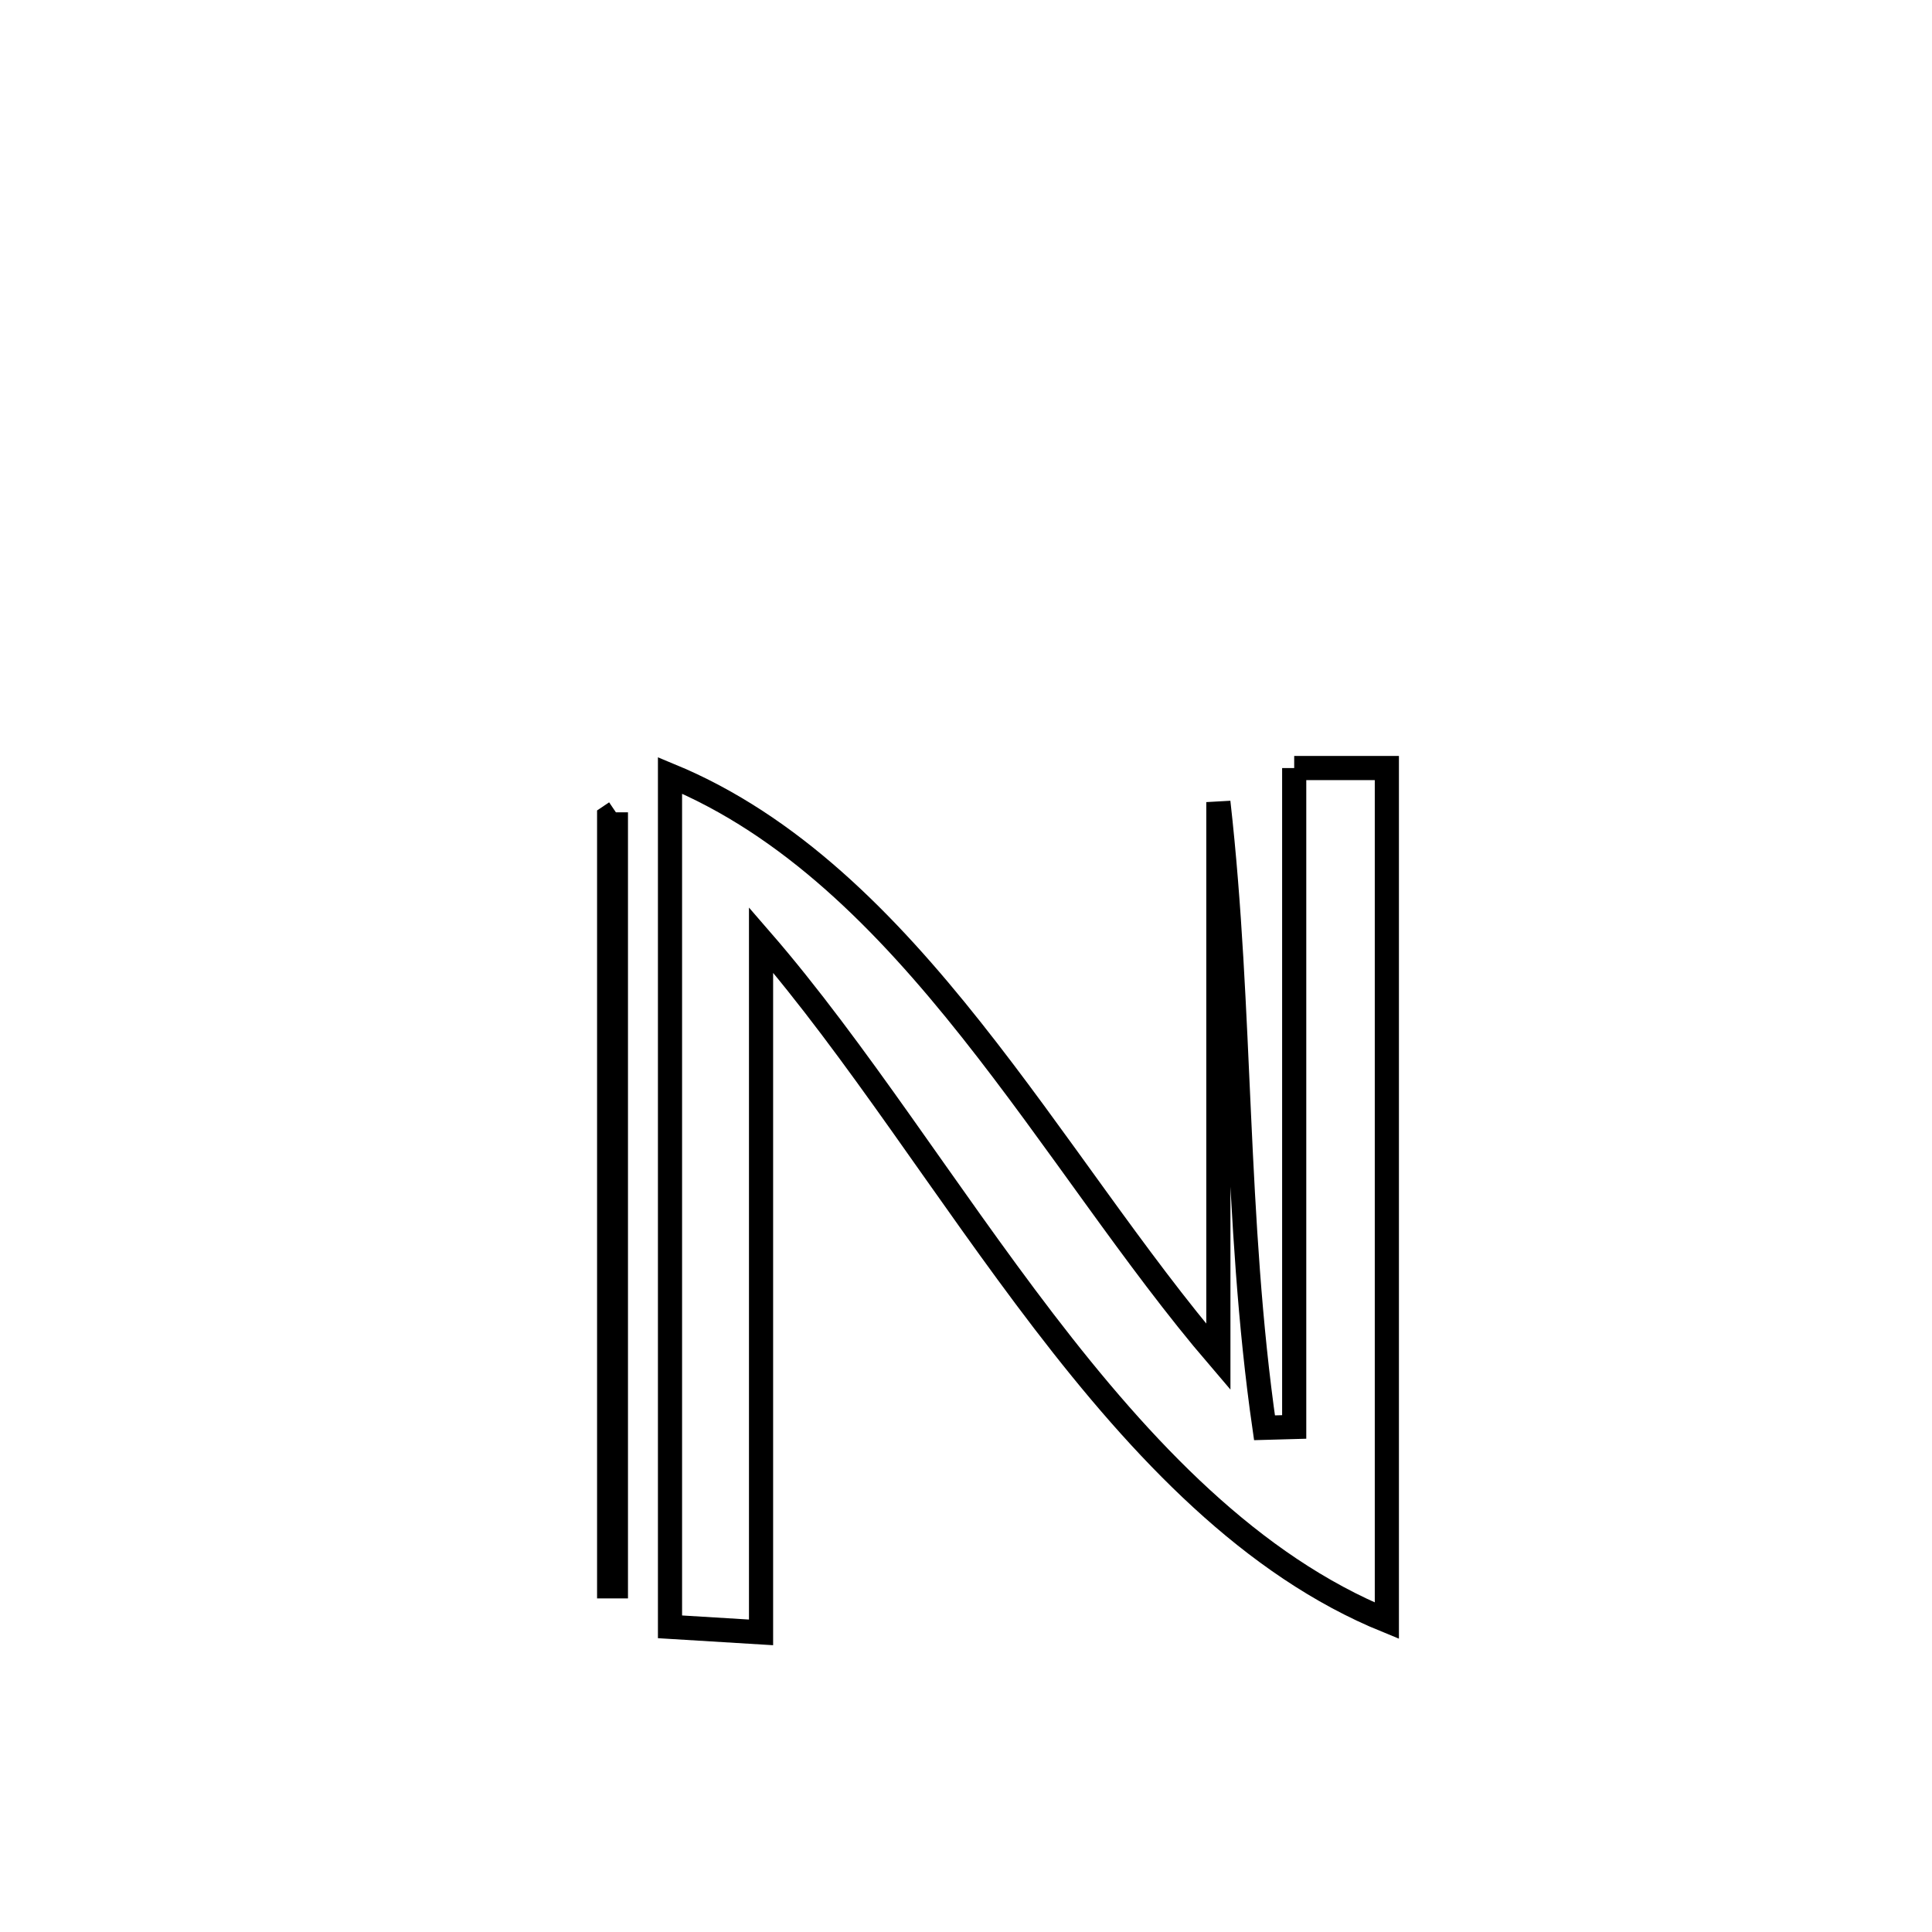 <svg xmlns="http://www.w3.org/2000/svg" viewBox="0.0 0.0 24.0 24.0" height="200px" width="200px"><path fill="none" stroke="black" stroke-width=".3" stroke-opacity="1.0"  filling="0" d="M16.077 9.541 L16.077 9.541 C16.461 9.541 16.845 9.541 17.228 9.541 L17.228 9.541 C17.228 11.307 17.228 13.072 17.228 14.837 C17.228 16.603 17.228 18.368 17.228 20.133 L17.228 20.133 C15.548 19.449 14.194 18.015 12.966 16.412 C11.738 14.808 10.634 13.036 9.454 11.676 L9.454 11.676 C9.454 13.11 9.454 14.543 9.454 15.977 C9.454 17.411 9.454 18.844 9.454 20.278 L9.454 20.278 C9.077 20.255 8.7 20.232 8.323 20.209 L8.323 20.209 C8.323 18.446 8.323 16.683 8.323 14.92 C8.323 13.157 8.323 11.394 8.323 9.632 L8.323 9.632 C9.817 10.249 10.999 11.446 12.067 12.793 C13.136 14.14 14.092 15.638 15.135 16.856 L15.135 16.856 C15.135 14.559 15.135 12.261 15.135 9.964 L15.135 9.964 C15.282 11.263 15.331 12.558 15.391 13.853 C15.451 15.147 15.521 16.441 15.708 17.736 L15.708 17.736 C15.831 17.732 15.954 17.729 16.077 17.726 L16.077 17.726 C16.077 16.362 16.077 14.997 16.077 13.633 C16.077 12.269 16.077 10.905 16.077 9.541 L16.077 9.541"></path>
<path fill="none" stroke="black" stroke-width=".3" stroke-opacity="1.0"  filling="0" d="M7.651 10.091 L7.651 10.091 C7.651 11.693 7.651 13.296 7.651 14.898 C7.651 16.501 7.651 18.103 7.651 19.706 L7.651 19.706 C7.623 19.706 7.595 19.706 7.567 19.706 L7.567 19.706 C7.567 18.113 7.567 16.52 7.567 14.927 C7.567 13.334 7.567 11.741 7.567 10.147 L7.567 10.147 C7.595 10.128 7.623 10.11 7.651 10.091 L7.651 10.091"></path></svg>